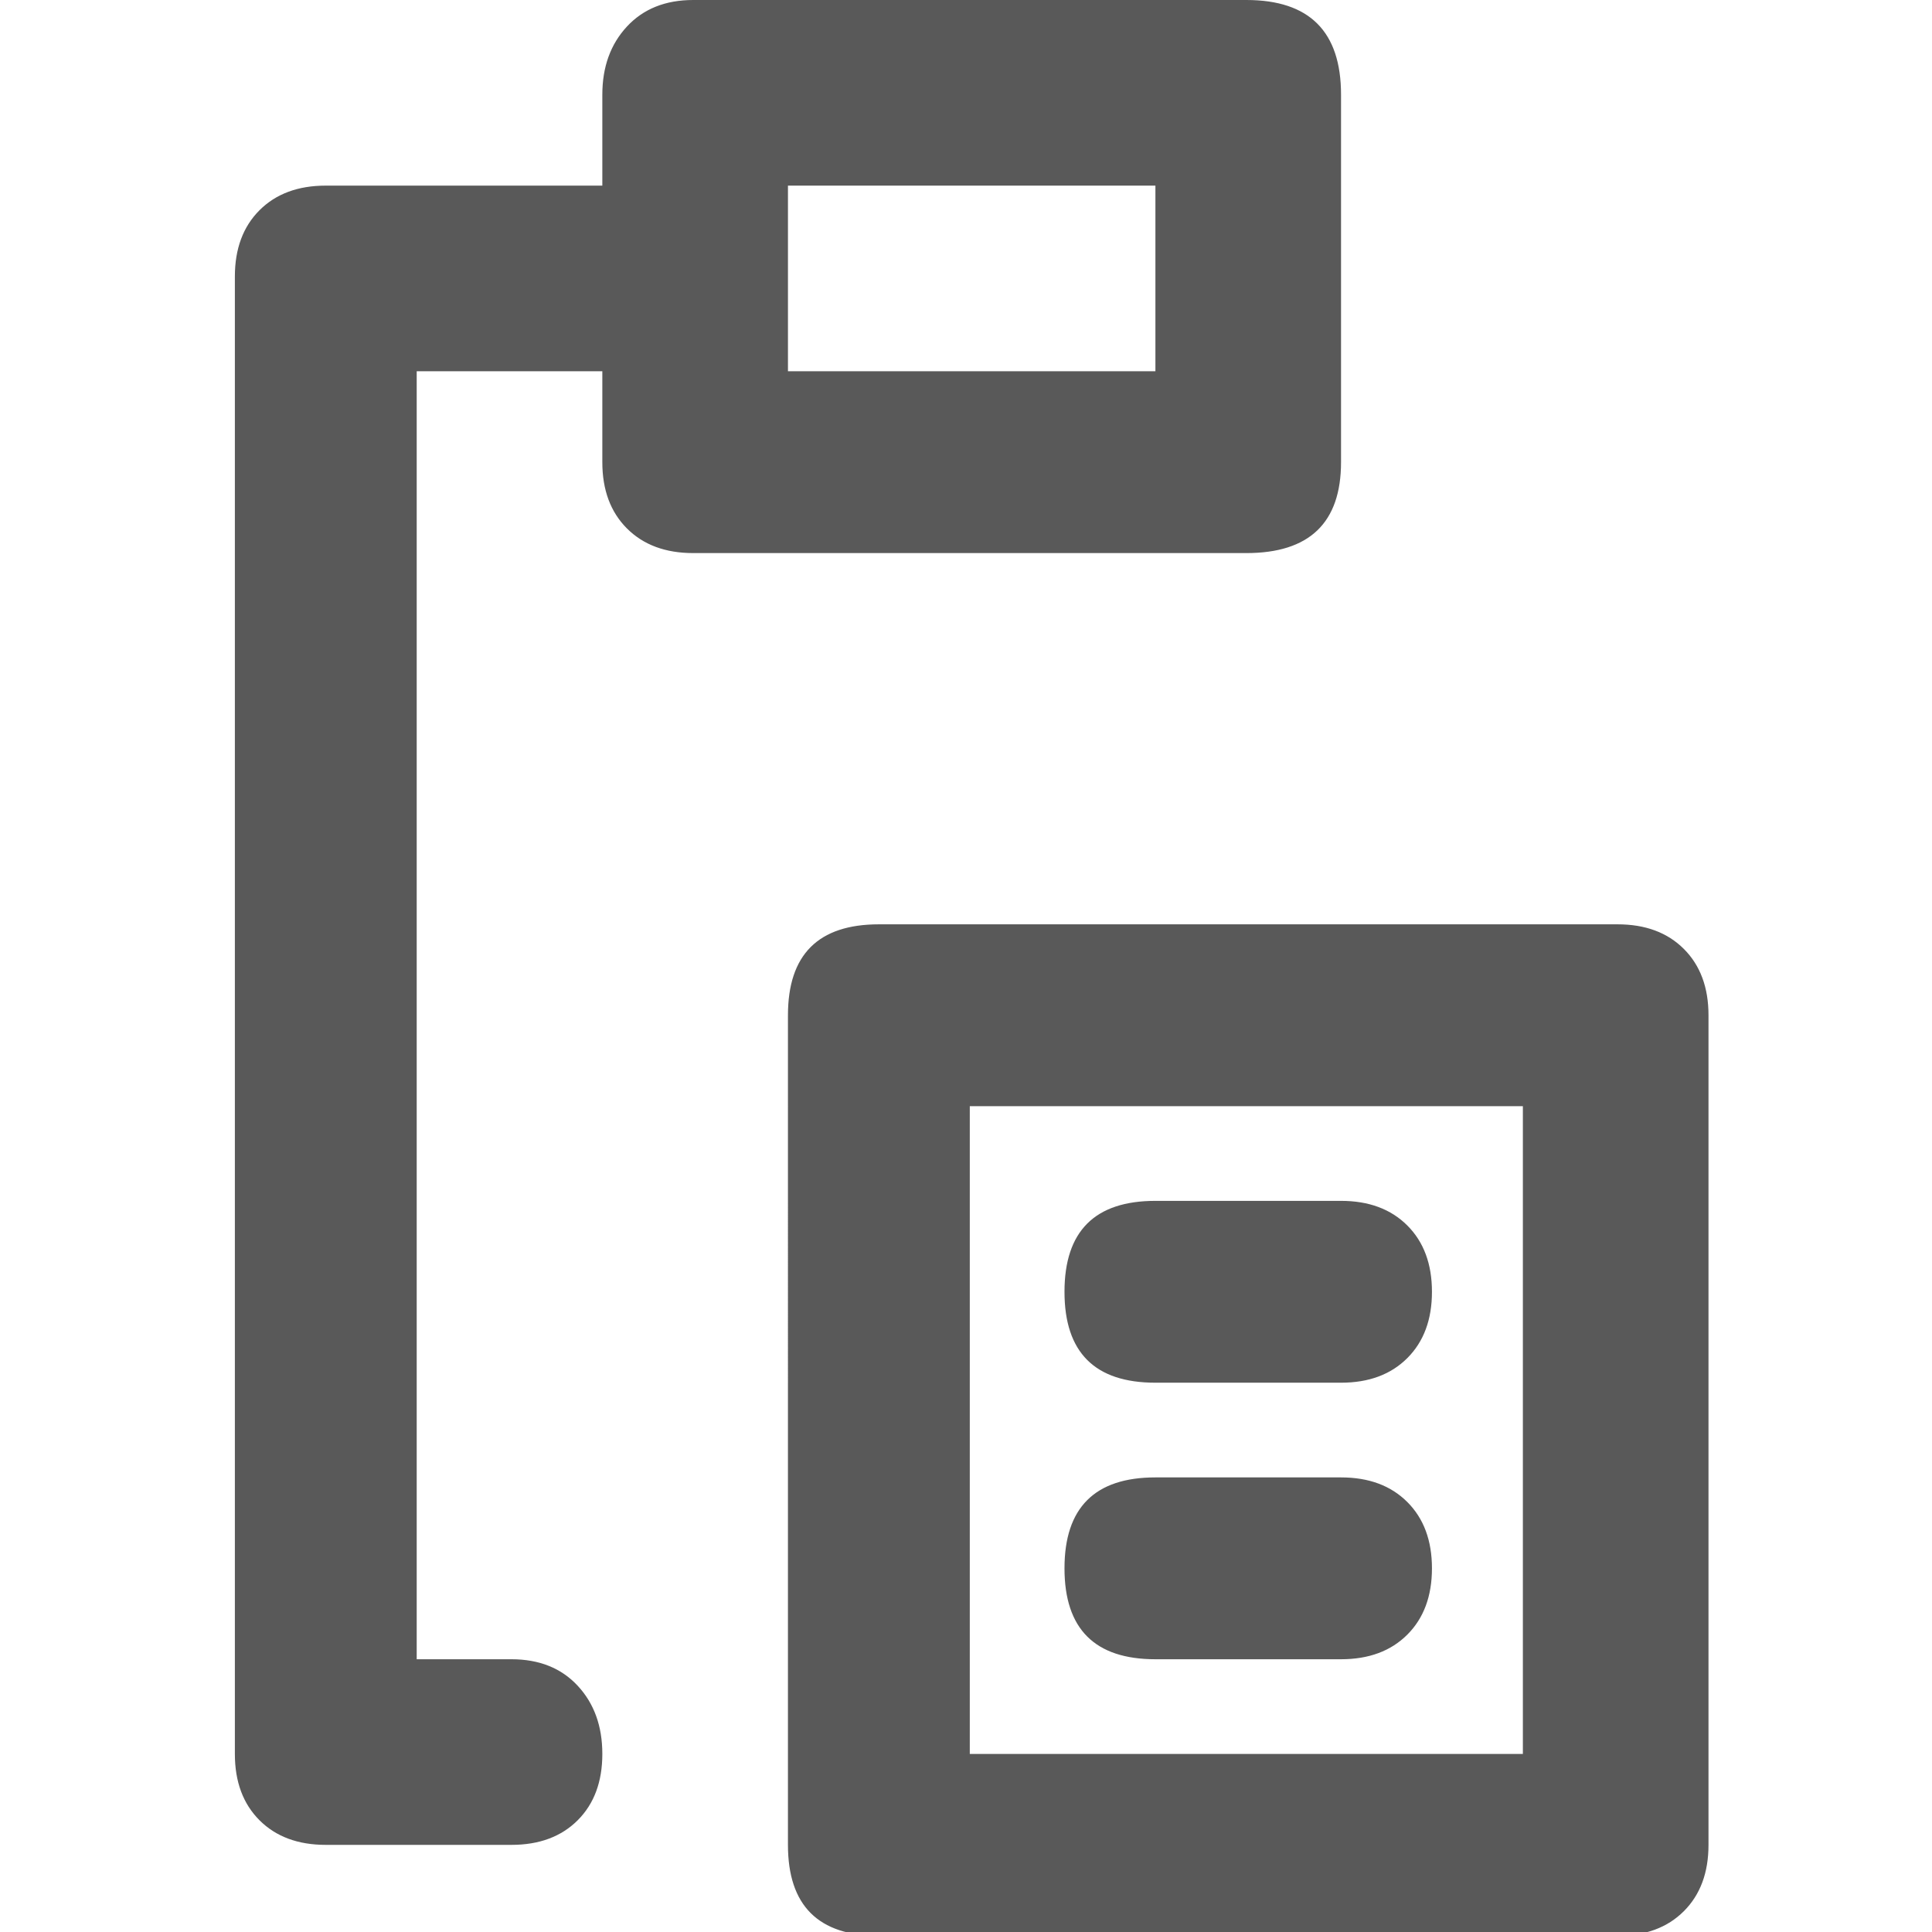 <svg xmlns="http://www.w3.org/2000/svg" version="1.1" xmlns:xlink="http://www.w3.org/1999/xlink" viewBox="0 0 510 510" preserveAspectRatio="xMidYMid">
                    <defs><style>.cls-1{fill:#595959;}</style></defs>
                    <title>paste</title>
                    <g id="Layer_2" data-name="Layer 2"><g id="paste">
                    <path class="cls-1" d="M427 244q11 0 17.5 6.5T451 268v219q0 11-6.5 17.5T427 511H232q-24 0-24-24V268q0-24 24-24h195zm-25 48H256v171h146V292zm-97 73q-24 0-24-24t24-24h49q11 0 17.5 6.5T378 341t-6.5 17.5T354 365h-49zm0 73q-24 0-24-24t24-24h49q11 0 17.5 6.5T378 414t-6.5 17.5T354 438h-49zm49-316q0 24-25 24H183q-11 0-17.5-6.5T159 122V98h-49v340h25q11 0 17.5 7t6.5 18-6.5 17.5T135 487H86q-11 0-17.5-6.5T62 463V73q0-11 6.5-17.5T86 49h73V25q0-11 6.5-18T183 0h146q25 0 25 25v97zm-49-73h-97v49h97V49z"></path>
                    </g></g>
                    </svg>